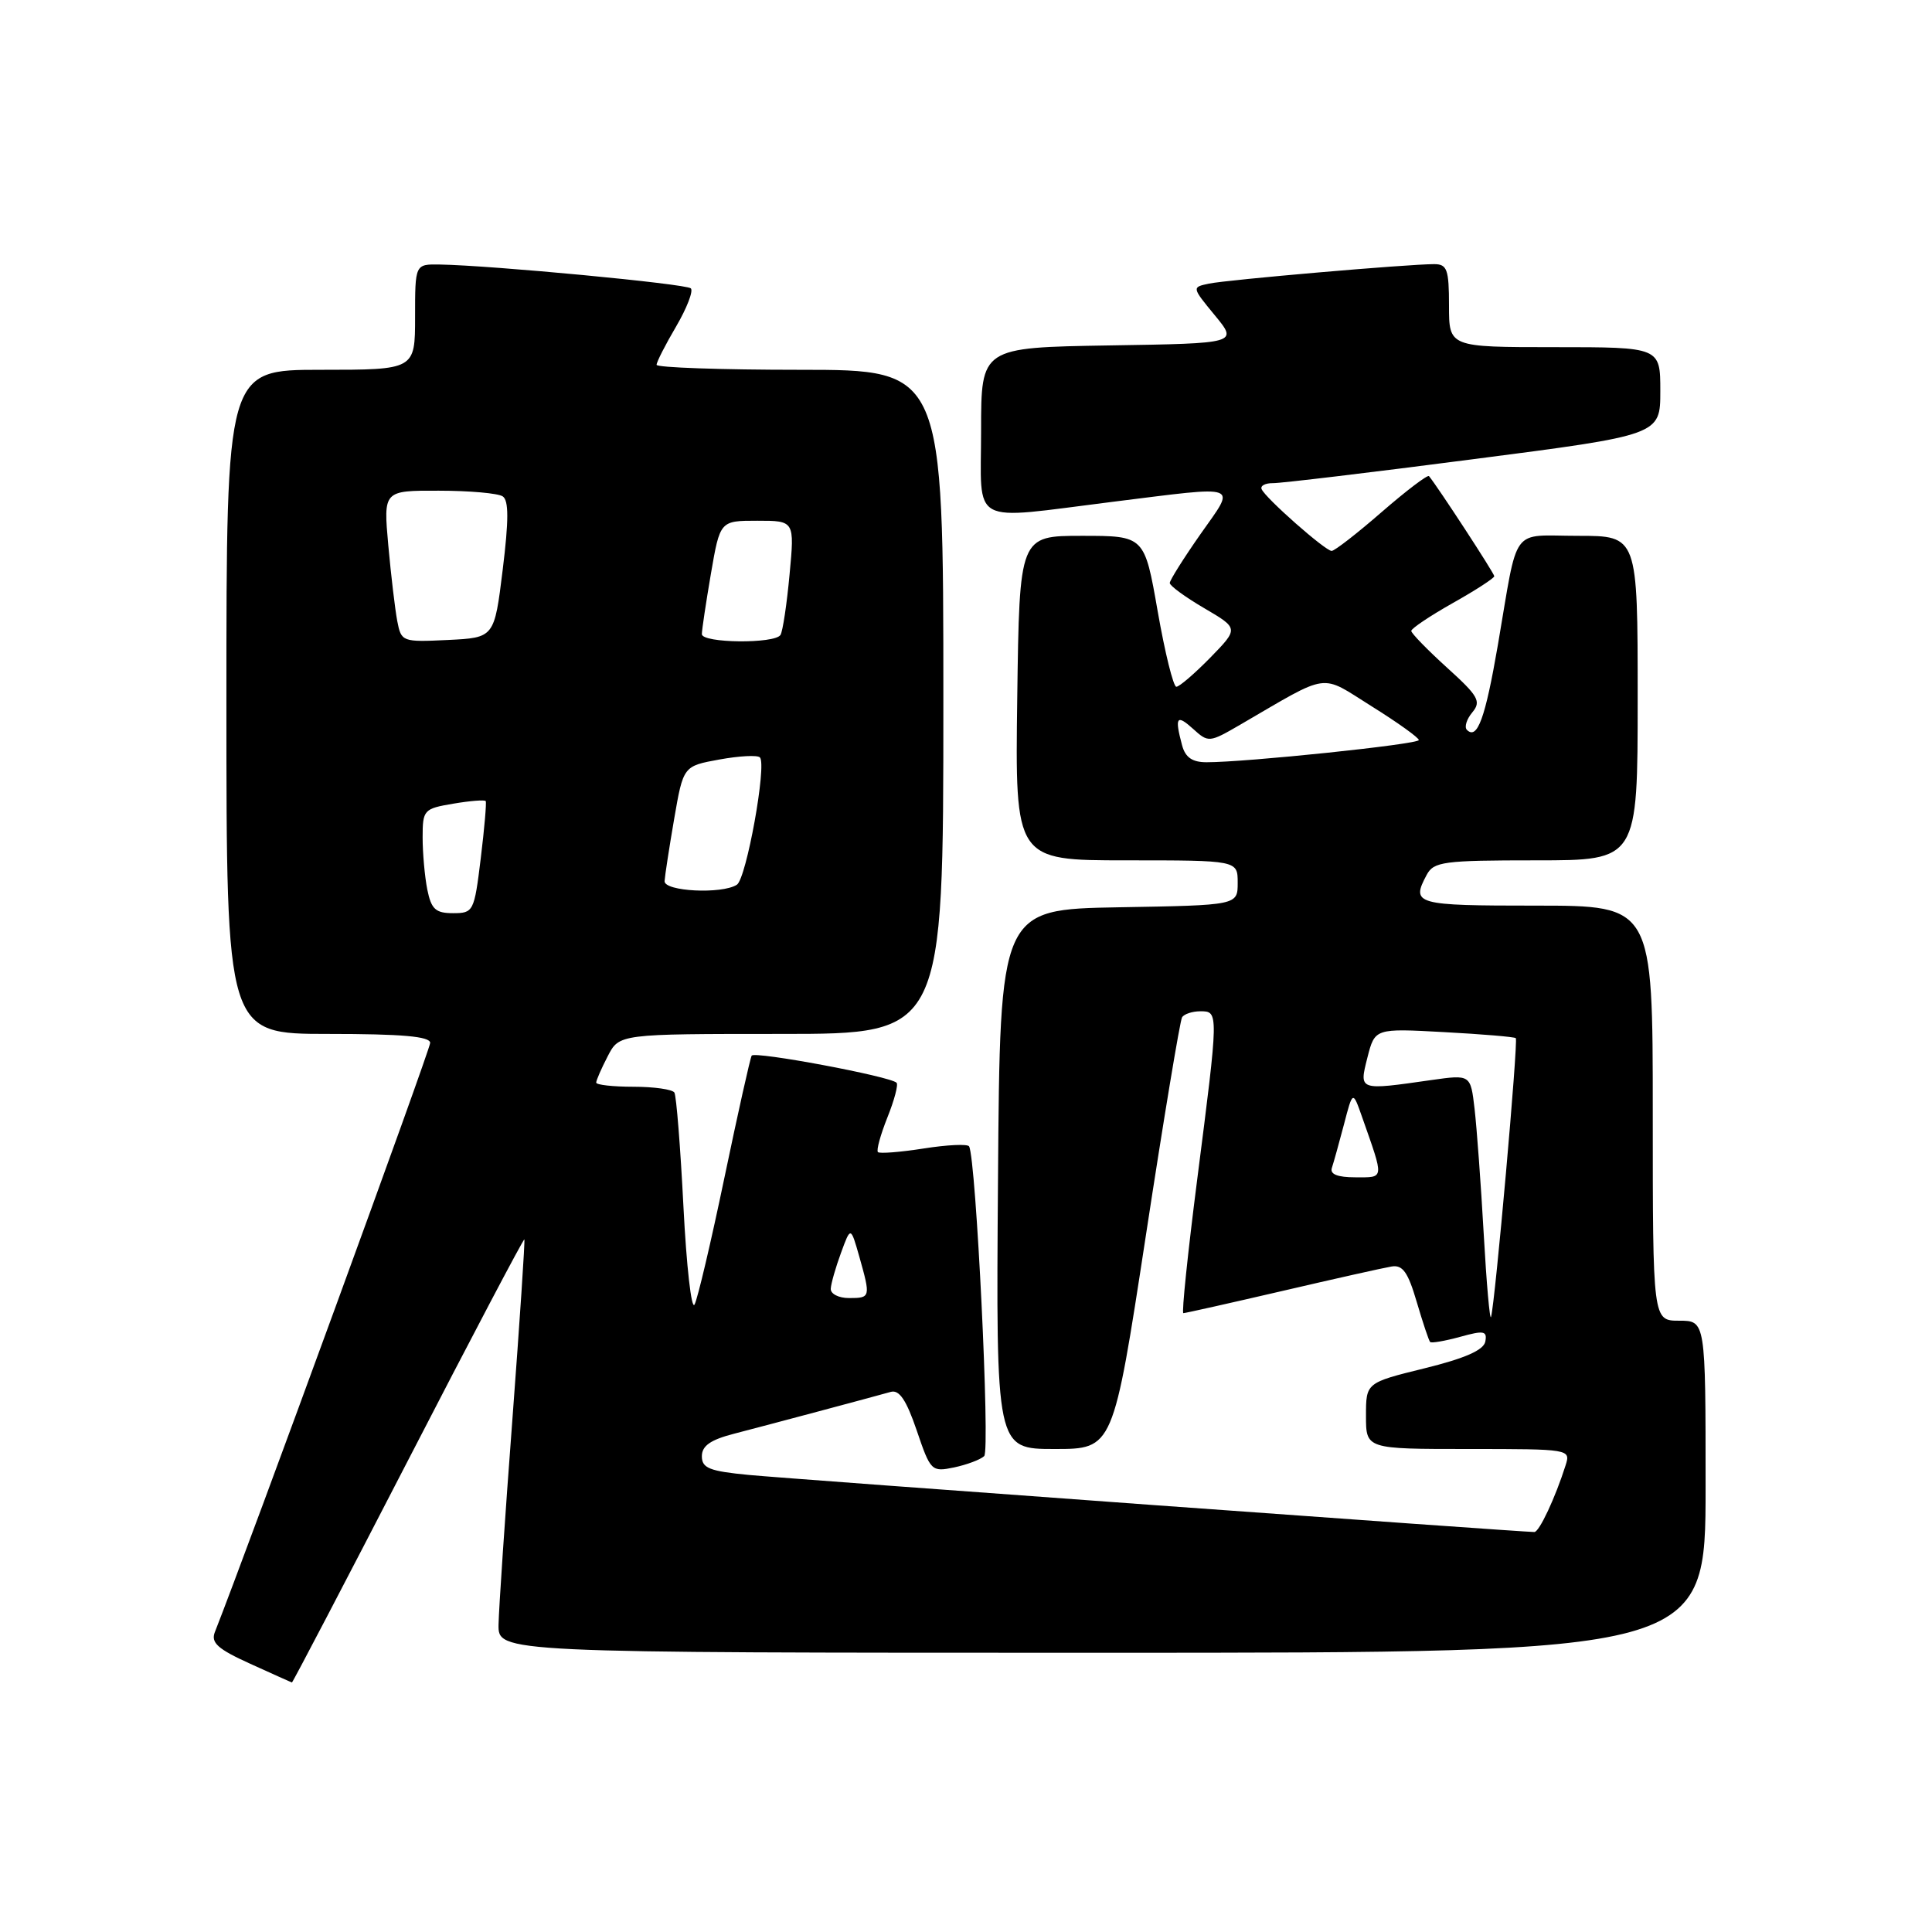<?xml version="1.0" encoding="UTF-8" standalone="no"?>
<!DOCTYPE svg PUBLIC "-//W3C//DTD SVG 1.1//EN" "http://www.w3.org/Graphics/SVG/1.1/DTD/svg11.dtd" >
<svg xmlns="http://www.w3.org/2000/svg" xmlns:xlink="http://www.w3.org/1999/xlink" version="1.1" viewBox="0 0 256 256">
 <g >
 <path fill="currentColor"
d=" M 54.08 193.48 C 62.45 177.25 69.38 164.09 69.48 164.23 C 69.58 164.38 68.87 175.07 67.90 188.00 C 66.92 200.93 66.10 213.19 66.06 215.25 C 66.00 219.00 66.00 219.00 146.00 219.00 C 226.00 219.00 226.00 219.00 226.00 197.00 C 226.00 175.00 226.00 175.00 222.50 175.00 C 219.00 175.00 219.00 175.00 219.00 147.50 C 219.00 120.00 219.00 120.00 203.50 120.00 C 187.53 120.00 186.95 119.84 189.04 115.93 C 189.98 114.17 191.25 114.00 203.54 114.00 C 217.00 114.00 217.00 114.00 217.00 92.50 C 217.00 71.00 217.00 71.00 209.11 71.00 C 200.03 71.00 201.24 69.36 198.47 85.50 C 196.80 95.19 195.75 98.08 194.37 96.71 C 194.01 96.34 194.33 95.30 195.09 94.39 C 196.30 92.94 195.90 92.23 191.73 88.46 C 189.13 86.10 187.00 83.91 187.00 83.60 C 187.00 83.28 189.47 81.62 192.50 79.91 C 195.53 78.21 198.00 76.60 198.00 76.35 C 198.00 75.97 190.52 64.51 189.35 63.09 C 189.17 62.87 186.35 65.01 183.09 67.84 C 179.83 70.68 176.84 73.00 176.45 73.00 C 175.61 73.00 167.65 65.98 167.17 64.81 C 166.98 64.36 167.66 64.01 168.67 64.02 C 169.67 64.04 181.64 62.61 195.25 60.84 C 220.00 57.64 220.00 57.64 220.00 51.82 C 220.00 46.00 220.00 46.00 206.00 46.00 C 192.00 46.00 192.00 46.00 192.00 40.50 C 192.00 35.68 191.75 35.00 190.02 35.00 C 186.58 35.00 162.61 37.07 160.20 37.58 C 157.91 38.06 157.91 38.06 160.97 41.78 C 164.04 45.50 164.04 45.50 147.02 45.77 C 130.00 46.05 130.00 46.05 130.00 57.02 C 130.00 69.87 128.20 68.89 147.46 66.49 C 164.67 64.35 163.81 64.03 159.06 70.79 C 156.83 73.98 155.00 76.89 155.00 77.25 C 155.00 77.62 157.06 79.12 159.57 80.59 C 164.14 83.27 164.14 83.27 160.37 87.14 C 158.29 89.26 156.27 91.00 155.87 91.00 C 155.48 91.00 154.36 86.50 153.40 81.00 C 151.65 71.00 151.65 71.00 143.36 71.00 C 135.08 71.00 135.08 71.00 134.79 92.50 C 134.50 114.00 134.50 114.00 149.25 114.00 C 164.00 114.00 164.00 114.00 164.00 116.97 C 164.00 119.95 164.00 119.95 148.25 120.22 C 132.50 120.50 132.50 120.50 132.24 156.25 C 131.97 192.00 131.97 192.00 139.74 192.00 C 147.50 192.00 147.50 192.00 151.82 163.80 C 154.19 148.28 156.36 135.23 156.63 134.80 C 156.90 134.36 157.99 134.00 159.06 134.00 C 161.49 134.00 161.49 134.02 158.64 156.25 C 157.39 166.01 156.56 174.00 156.80 174.00 C 157.05 174.00 162.93 172.68 169.87 171.07 C 176.82 169.45 183.34 167.99 184.38 167.82 C 185.86 167.57 186.56 168.55 187.72 172.50 C 188.53 175.25 189.33 177.65 189.50 177.82 C 189.67 178.00 191.46 177.69 193.47 177.14 C 196.63 176.26 197.08 176.35 196.81 177.77 C 196.59 178.90 194.11 179.99 188.75 181.31 C 181.00 183.22 181.00 183.22 181.00 187.61 C 181.00 192.00 181.00 192.00 194.57 192.00 C 208.02 192.00 208.13 192.02 207.45 194.16 C 206.09 198.45 203.96 203.00 203.31 203.00 C 201.55 203.00 104.68 195.96 99.25 195.44 C 94.01 194.94 93.00 194.54 93.00 192.96 C 93.00 191.58 94.15 190.78 97.25 189.98 C 101.88 188.78 115.56 185.13 118.04 184.43 C 119.16 184.12 120.10 185.52 121.47 189.54 C 123.30 194.93 123.43 195.06 126.43 194.44 C 128.12 194.08 129.91 193.41 130.41 192.94 C 131.22 192.18 129.33 153.52 128.41 151.90 C 128.22 151.56 125.51 151.69 122.40 152.18 C 119.28 152.67 116.55 152.88 116.33 152.66 C 116.10 152.43 116.67 150.37 117.58 148.08 C 118.50 145.79 119.05 143.72 118.80 143.47 C 117.96 142.62 99.96 139.25 99.60 139.88 C 99.40 140.22 97.78 147.47 96.00 156.00 C 94.22 164.53 92.44 172.11 92.03 172.86 C 91.62 173.61 90.96 167.77 90.56 159.89 C 90.16 152.00 89.62 145.20 89.36 144.77 C 89.10 144.35 86.66 144.00 83.94 144.00 C 81.22 144.00 79.00 143.75 79.00 143.45 C 79.00 143.15 79.69 141.57 80.53 139.95 C 82.05 137.00 82.05 137.00 103.53 137.00 C 125.00 137.00 125.00 137.00 125.00 93.00 C 125.00 49.00 125.00 49.00 106.00 49.00 C 95.55 49.00 87.00 48.70 87.00 48.34 C 87.00 47.97 88.16 45.69 89.59 43.26 C 91.01 40.83 91.89 38.56 91.54 38.21 C 90.94 37.61 65.22 35.17 58.25 35.05 C 55.00 35.00 55.00 35.00 55.00 42.00 C 55.00 49.00 55.00 49.00 42.50 49.00 C 30.00 49.00 30.00 49.00 30.00 93.00 C 30.00 137.00 30.00 137.00 43.50 137.00 C 53.27 137.00 57.00 137.33 57.00 138.19 C 57.00 139.08 32.95 204.89 28.47 216.26 C 27.92 217.67 28.84 218.50 33.14 220.45 C 36.09 221.79 38.58 222.91 38.68 222.94 C 38.77 222.97 45.70 209.72 54.08 193.48 Z  M 196.60 163.50 C 196.23 156.90 195.68 149.45 195.39 146.94 C 194.86 142.38 194.86 142.38 189.68 143.11 C 179.98 144.50 180.08 144.53 181.19 140.13 C 182.18 136.26 182.18 136.26 191.34 136.76 C 196.38 137.03 200.66 137.39 200.85 137.56 C 201.20 137.86 198.11 172.67 197.57 174.50 C 197.41 175.05 196.97 170.10 196.60 163.50 Z  M 110.08 170.75 C 110.12 170.06 110.73 167.93 111.44 166.00 C 112.72 162.50 112.72 162.50 113.86 166.50 C 115.38 171.90 115.36 172.00 112.50 172.00 C 111.12 172.00 110.03 171.44 110.08 170.75 Z  M 176.48 154.75 C 176.71 154.06 177.43 151.47 178.08 149.00 C 179.25 144.50 179.25 144.50 180.48 148.00 C 183.43 156.40 183.48 156.00 179.60 156.00 C 177.21 156.00 176.20 155.59 176.48 154.75 Z  M 56.62 117.88 C 56.28 116.16 56.00 113.05 56.00 110.96 C 56.00 107.31 56.15 107.15 60.07 106.49 C 62.30 106.11 64.24 105.96 64.36 106.15 C 64.48 106.34 64.19 109.76 63.70 113.75 C 62.84 120.80 62.73 121.00 60.03 121.00 C 57.72 121.00 57.15 120.48 56.62 117.88 Z  M 88.06 116.75 C 88.10 116.06 88.67 112.35 89.33 108.51 C 90.54 101.51 90.54 101.51 95.32 100.64 C 97.95 100.16 100.37 100.03 100.69 100.36 C 101.63 101.30 98.90 116.42 97.64 117.23 C 95.66 118.51 87.99 118.12 88.06 116.75 Z  M 156.63 98.75 C 155.63 95.01 155.90 94.60 158.08 96.57 C 160.12 98.42 160.23 98.41 164.33 96.03 C 176.39 89.02 174.80 89.24 181.77 93.60 C 185.20 95.74 188.00 97.75 188.00 98.06 C 188.00 98.62 165.09 101.01 159.87 101.00 C 157.98 101.00 157.06 100.36 156.63 98.75 Z  M 52.64 82.30 C 52.35 80.76 51.81 76.24 51.45 72.25 C 50.80 65.00 50.80 65.00 58.15 65.02 C 62.19 65.02 66.00 65.36 66.61 65.77 C 67.42 66.30 67.42 68.91 66.61 75.50 C 65.50 84.50 65.50 84.50 59.34 84.80 C 53.30 85.09 53.17 85.04 52.64 82.30 Z  M 93.00 84.02 C 93.00 83.48 93.54 79.88 94.20 76.02 C 95.41 69.00 95.41 69.00 100.35 69.00 C 105.29 69.00 105.29 69.00 104.62 76.13 C 104.26 80.04 103.72 83.64 103.42 84.13 C 102.68 85.33 93.00 85.23 93.00 84.02 Z "/>
</g>
</svg>